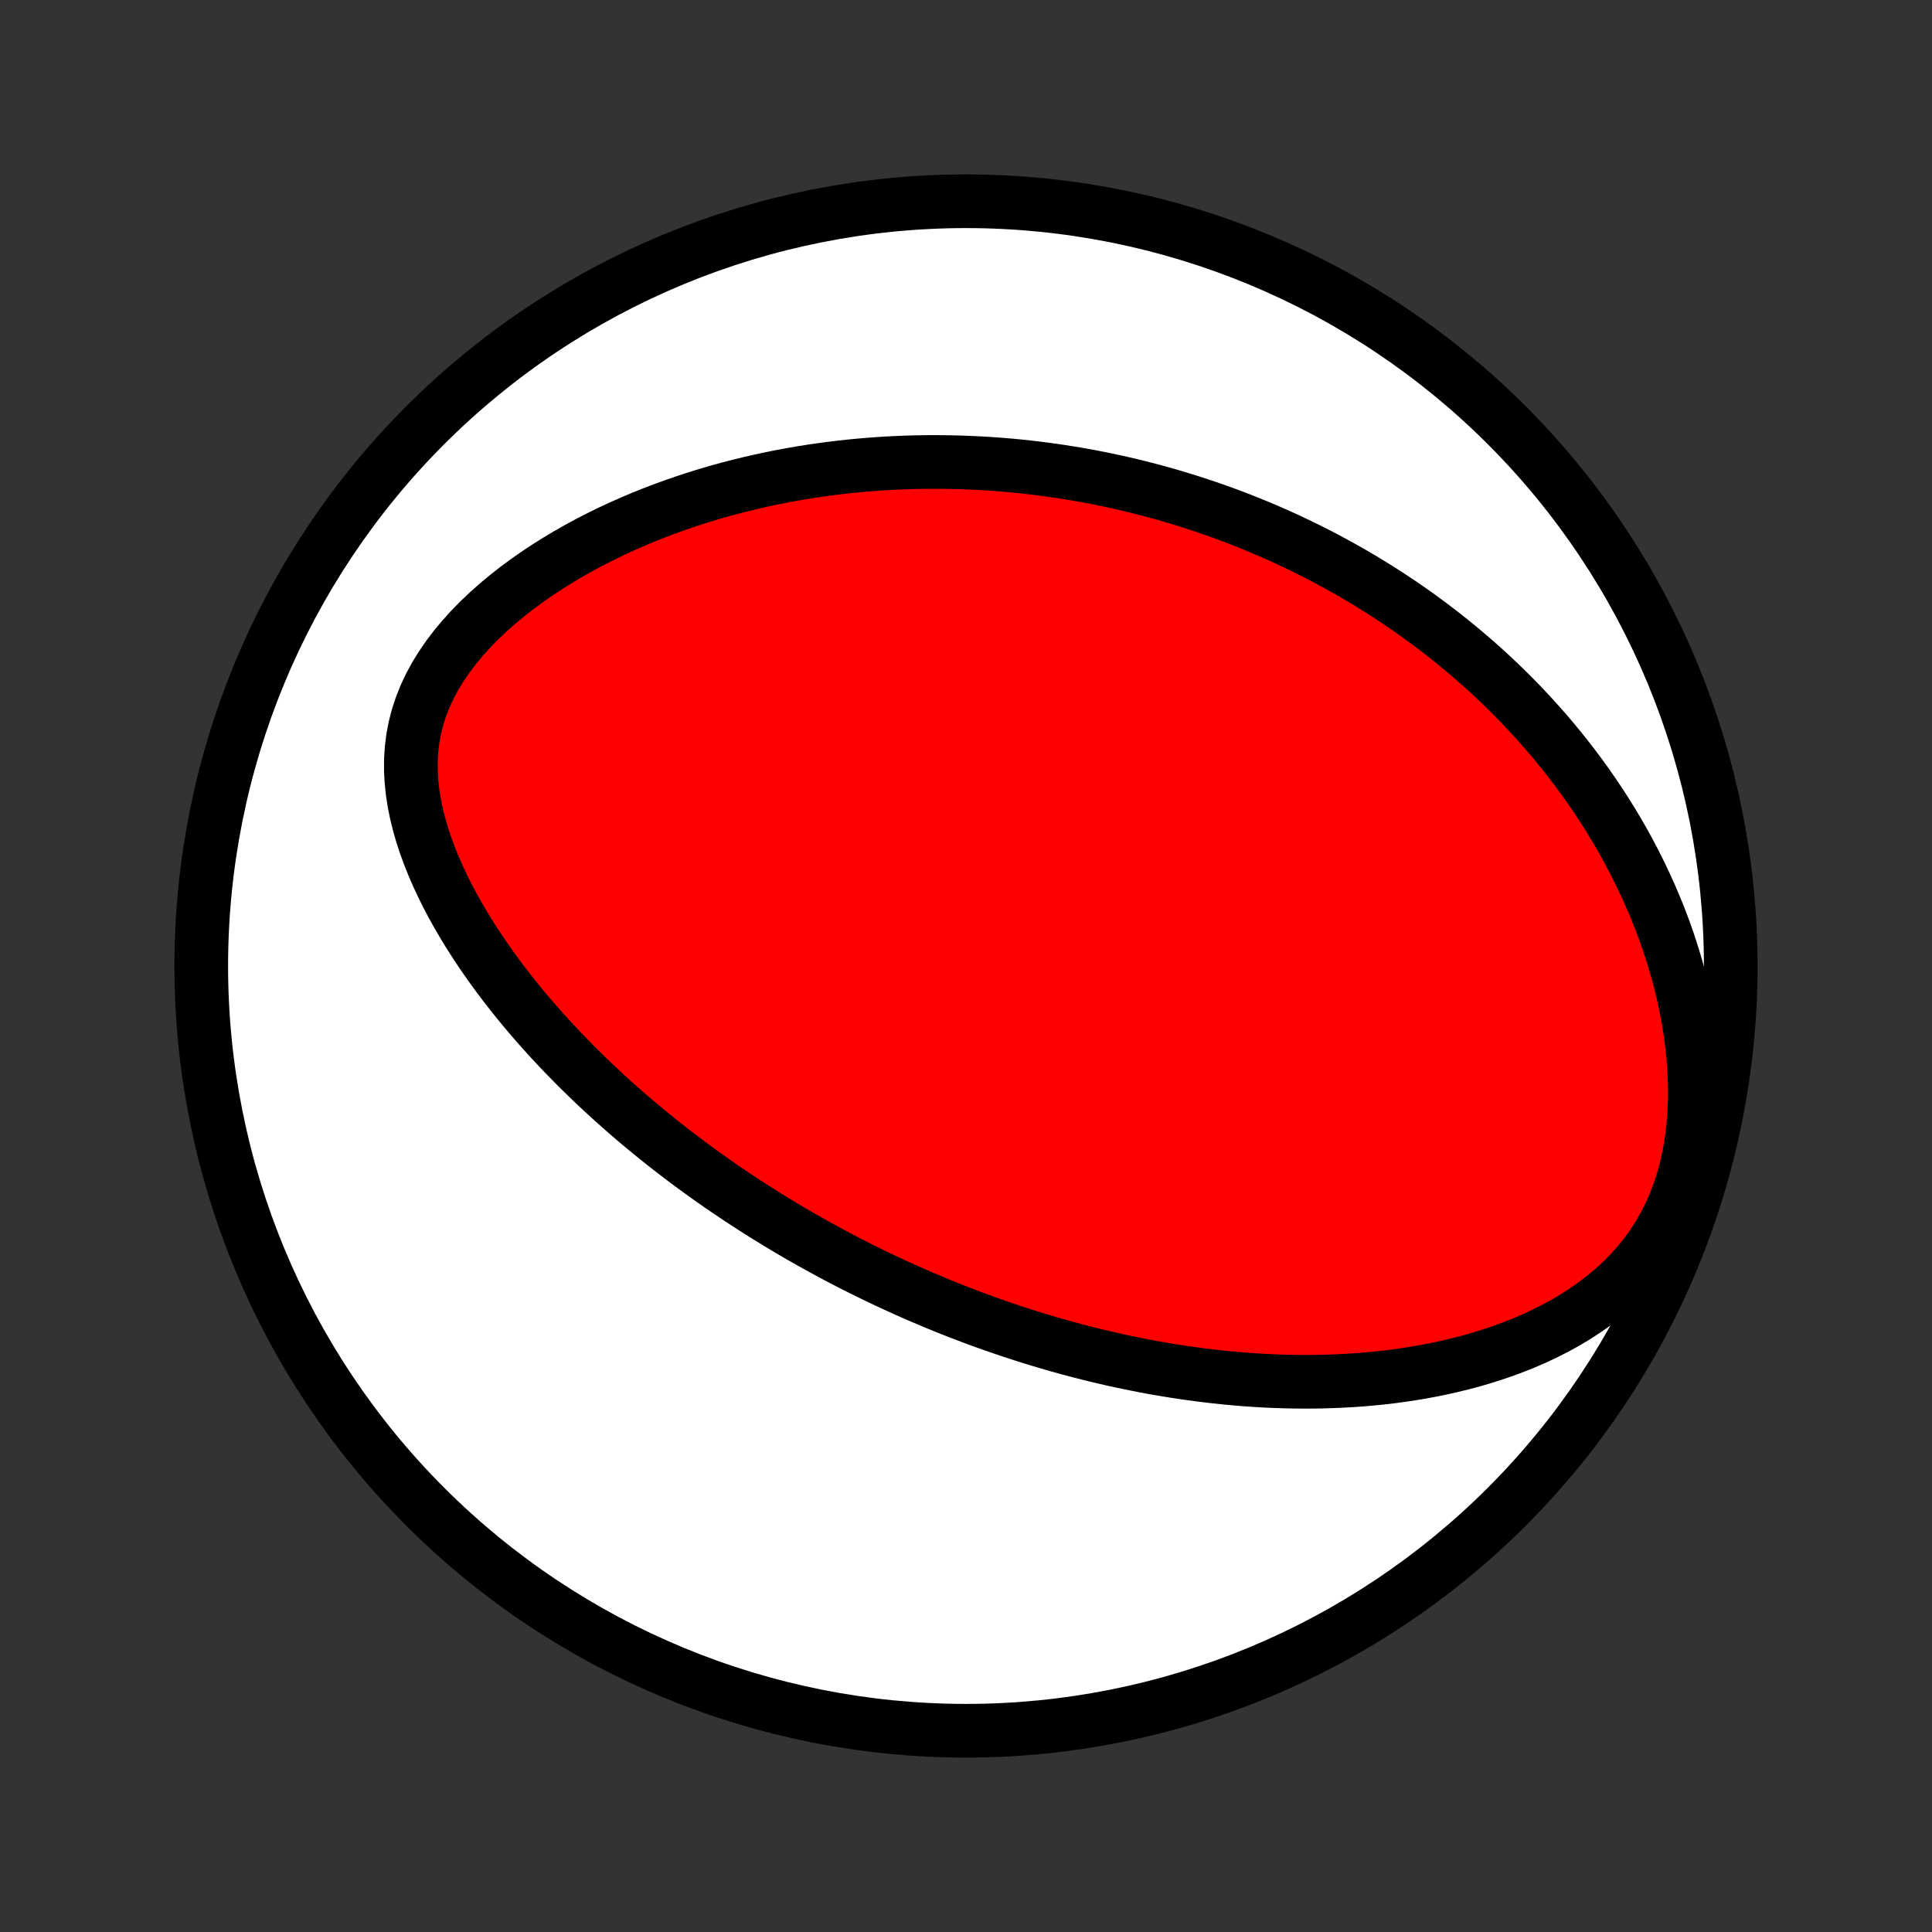 <?xml version="1.0" encoding="utf-8" standalone="no"?>
<!DOCTYPE svg PUBLIC "-//W3C//DTD SVG 1.1//EN"
  "http://www.w3.org/Graphics/SVG/1.1/DTD/svg11.dtd">
<!-- Created with matplotlib (http://matplotlib.org/) -->
<svg height="72pt" version="1.1" viewBox="0 0 72 72" width="72pt" xmlns="http://www.w3.org/2000/svg" xmlns:xlink="http://www.w3.org/1999/xlink">
 <rect x="0" y="0" width="72" height="72" fill="#333333" stroke="none"/>
 <defs>
  <style type="text/css">
*{stroke-linecap:butt;stroke-linejoin:round;}
  </style>
 </defs>
 <g id="figure_1">
  <g id="patch_1">
   <path d="
M0 72
L72 72
L72 0
L0 0
z
" style="fill:none;"/>
  </g>
  <g id="axes_1">
   <g id="PatchCollection_1">
    <defs>
     <path d="
M36 -7.5
C43.558 -7.5 50.808 -10.503 56.153 -15.848
C61.497 -21.192 64.5 -28.442 64.5 -36
C64.5 -43.558 61.497 -50.808 56.153 -56.153
C50.808 -61.497 43.558 -64.5 36 -64.5
C28.442 -64.5 21.192 -61.497 15.848 -56.153
C10.503 -50.808 7.5 -43.558 7.5 -36
C7.5 -28.442 10.503 -21.192 15.848 -15.848
C21.192 -10.503 28.442 -7.5 36 -7.5
z
" id="C0_0_a811fe30f3"/>
     <path d="
M34.273 -23.697
L34.032 -23.802
L33.792 -23.909
L33.551 -24.017
L33.312 -24.127
L33.073 -24.238
L32.834 -24.351
L32.595 -24.465
L32.356 -24.582
L32.118 -24.7
L31.88 -24.819
L31.642 -24.941
L31.404 -25.064
L31.166 -25.189
L30.927 -25.317
L30.689 -25.446
L30.45 -25.577
L30.212 -25.71
L29.973 -25.846
L29.733 -25.983
L29.494 -26.123
L29.254 -26.265
L29.014 -26.41
L28.773 -26.556
L28.532 -26.705
L28.29 -26.857
L28.048 -27.012
L27.806 -27.168
L27.562 -27.328
L27.319 -27.491
L27.074 -27.656
L26.829 -27.824
L26.584 -27.995
L26.338 -28.17
L26.091 -28.347
L25.843 -28.528
L25.595 -28.712
L25.346 -28.899
L25.097 -29.09
L24.847 -29.285
L24.597 -29.483
L24.346 -29.685
L24.094 -29.891
L23.842 -30.101
L23.589 -30.315
L23.336 -30.533
L23.083 -30.755
L22.829 -30.982
L22.575 -31.213
L22.321 -31.448
L22.067 -31.688
L21.814 -31.933
L21.56 -32.182
L21.307 -32.437
L21.054 -32.696
L20.802 -32.96
L20.55 -33.23
L20.3 -33.505
L20.051 -33.784
L19.803 -34.07
L19.557 -34.36
L19.313 -34.656
L19.071 -34.958
L18.831 -35.265
L18.595 -35.577
L18.361 -35.895
L18.132 -36.219
L17.906 -36.548
L17.685 -36.883
L17.468 -37.223
L17.258 -37.569
L17.053 -37.92
L16.855 -38.276
L16.665 -38.637
L16.483 -39.004
L16.31 -39.375
L16.147 -39.751
L15.995 -40.131
L15.854 -40.516
L15.727 -40.904
L15.614 -41.296
L15.517 -41.691
L15.437 -42.088
L15.375 -42.488
L15.333 -42.889
L15.312 -43.291
L15.313 -43.693
L15.339 -44.094
L15.389 -44.494
L15.464 -44.891
L15.566 -45.285
L15.693 -45.675
L15.846 -46.06
L16.023 -46.439
L16.225 -46.812
L16.45 -47.177
L16.696 -47.535
L16.961 -47.884
L17.245 -48.224
L17.545 -48.556
L17.86 -48.878
L18.189 -49.19
L18.529 -49.493
L18.881 -49.786
L19.241 -50.069
L19.609 -50.342
L19.985 -50.605
L20.367 -50.859
L20.754 -51.102
L21.145 -51.337
L21.54 -51.561
L21.938 -51.776
L22.338 -51.982
L22.74 -52.179
L23.143 -52.366
L23.547 -52.545
L23.951 -52.716
L24.355 -52.878
L24.758 -53.032
L25.161 -53.177
L25.562 -53.315
L25.962 -53.446
L26.361 -53.569
L26.757 -53.685
L27.152 -53.794
L27.544 -53.895
L27.934 -53.991
L28.322 -54.08
L28.706 -54.163
L29.088 -54.24
L29.468 -54.311
L29.845 -54.376
L30.218 -54.436
L30.589 -54.49
L30.956 -54.539
L31.321 -54.584
L31.683 -54.623
L32.041 -54.658
L32.397 -54.688
L32.749 -54.714
L33.099 -54.736
L33.446 -54.753
L33.789 -54.767
L34.13 -54.776
L34.467 -54.782
L34.802 -54.784
L35.134 -54.782
L35.463 -54.777
L35.79 -54.769
L36.114 -54.757
L36.435 -54.742
L36.753 -54.724
L37.069 -54.703
L37.383 -54.679
L37.694 -54.652
L38.003 -54.622
L38.309 -54.589
L38.614 -54.553
L38.916 -54.515
L39.215 -54.474
L39.513 -54.431
L39.809 -54.384
L40.103 -54.336
L40.395 -54.284
L40.686 -54.231
L40.974 -54.175
L41.261 -54.116
L41.546 -54.055
L41.83 -53.991
L42.112 -53.926
L42.393 -53.857
L42.672 -53.787
L42.95 -53.714
L43.227 -53.639
L43.503 -53.561
L43.777 -53.481
L44.05 -53.398
L44.323 -53.313
L44.594 -53.226
L44.864 -53.136
L45.134 -53.044
L45.402 -52.95
L45.67 -52.853
L45.937 -52.753
L46.204 -52.651
L46.469 -52.546
L46.734 -52.439
L46.999 -52.329
L47.263 -52.216
L47.527 -52.101
L47.79 -51.983
L48.053 -51.862
L48.316 -51.738
L48.578 -51.611
L48.84 -51.481
L49.101 -51.349
L49.363 -51.213
L49.624 -51.074
L49.885 -50.931
L50.146 -50.786
L50.407 -50.637
L50.668 -50.484
L50.929 -50.328
L51.189 -50.168
L51.45 -50.005
L51.711 -49.838
L51.971 -49.667
L52.232 -49.492
L52.492 -49.312
L52.753 -49.129
L53.013 -48.941
L53.274 -48.749
L53.534 -48.552
L53.794 -48.351
L54.054 -48.145
L54.314 -47.933
L54.574 -47.717
L54.834 -47.496
L55.093 -47.269
L55.352 -47.037
L55.61 -46.8
L55.868 -46.556
L56.125 -46.307
L56.382 -46.052
L56.637 -45.791
L56.892 -45.523
L57.146 -45.249
L57.398 -44.968
L57.65 -44.681
L57.899 -44.387
L58.147 -44.086
L58.393 -43.777
L58.637 -43.462
L58.879 -43.138
L59.118 -42.808
L59.355 -42.469
L59.588 -42.123
L59.818 -41.769
L60.044 -41.407
L60.266 -41.037
L60.484 -40.659
L60.697 -40.272
L60.905 -39.878
L61.107 -39.475
L61.303 -39.064
L61.493 -38.644
L61.676 -38.217
L61.852 -37.782
L62.019 -37.339
L62.178 -36.888
L62.327 -36.429
L62.467 -35.964
L62.596 -35.492
L62.714 -35.013
L62.819 -34.529
L62.913 -34.039
L62.992 -33.545
L63.058 -33.046
L63.108 -32.545
L63.142 -32.042
L63.16 -31.537
L63.16 -31.033
L63.141 -30.531
L63.102 -30.032
L63.044 -29.537
L62.964 -29.049
L62.864 -28.569
L62.741 -28.098
L62.596 -27.64
L62.43 -27.194
L62.242 -26.763
L62.032 -26.347
L61.803 -25.948
L61.554 -25.567
L61.288 -25.203
L61.005 -24.857
L60.707 -24.528
L60.395 -24.217
L60.071 -23.924
L59.736 -23.647
L59.392 -23.386
L59.04 -23.141
L58.68 -22.91
L58.315 -22.694
L57.944 -22.492
L57.57 -22.303
L57.192 -22.126
L56.811 -21.961
L56.429 -21.808
L56.045 -21.665
L55.66 -21.534
L55.275 -21.412
L54.89 -21.299
L54.505 -21.196
L54.121 -21.102
L53.739 -21.015
L53.358 -20.937
L52.978 -20.867
L52.6 -20.803
L52.225 -20.747
L51.852 -20.697
L51.481 -20.654
L51.113 -20.617
L50.748 -20.585
L50.385 -20.56
L50.026 -20.539
L49.669 -20.524
L49.316 -20.513
L48.965 -20.507
L48.617 -20.505
L48.273 -20.508
L47.932 -20.515
L47.594 -20.525
L47.26 -20.539
L46.928 -20.557
L46.599 -20.578
L46.274 -20.602
L45.952 -20.63
L45.633 -20.66
L45.316 -20.694
L45.003 -20.73
L44.693 -20.768
L44.386 -20.81
L44.081 -20.853
L43.78 -20.899
L43.481 -20.948
L43.185 -20.998
L42.891 -21.05
L42.6 -21.105
L42.312 -21.162
L42.026 -21.22
L41.742 -21.28
L41.461 -21.342
L41.182 -21.406
L40.905 -21.472
L40.63 -21.539
L40.358 -21.608
L40.087 -21.678
L39.818 -21.75
L39.552 -21.824
L39.287 -21.899
L39.023 -21.975
L38.762 -22.053
L38.502 -22.133
L38.244 -22.213
L37.987 -22.296
L37.731 -22.379
L37.477 -22.464
L37.225 -22.551
L36.973 -22.638
L36.723 -22.728
L36.474 -22.818
L36.226 -22.91
L35.979 -23.004
L35.733 -23.098
L35.487 -23.195
L35.243 -23.292
L35 -23.391
L34.757 -23.492
z
" id="C0_1_f5ff845c1a"/>
    </defs>
    <g clip-path="url(#p1bffca34e9)">
     <use style="fill:#ffffff;stroke:#000000;stroke-width:2.0;" x="0.0" xlink:href="#C0_0_a811fe30f3" y="72.0"/>
    </g>
    <g clip-path="url(#p1bffca34e9)">
     <use style="fill:#ff0000;stroke:#000000;stroke-width:2.0;" x="0.0" xlink:href="#C0_1_f5ff845c1a" y="72.0"/>
    </g>
   </g>
  </g>
 </g>
 <defs>
  <clipPath id="p1bffca34e9">
   <rect height="72.0" width="72.0" x="0.0" y="0.0"/>
  </clipPath>
 </defs>
</svg>
